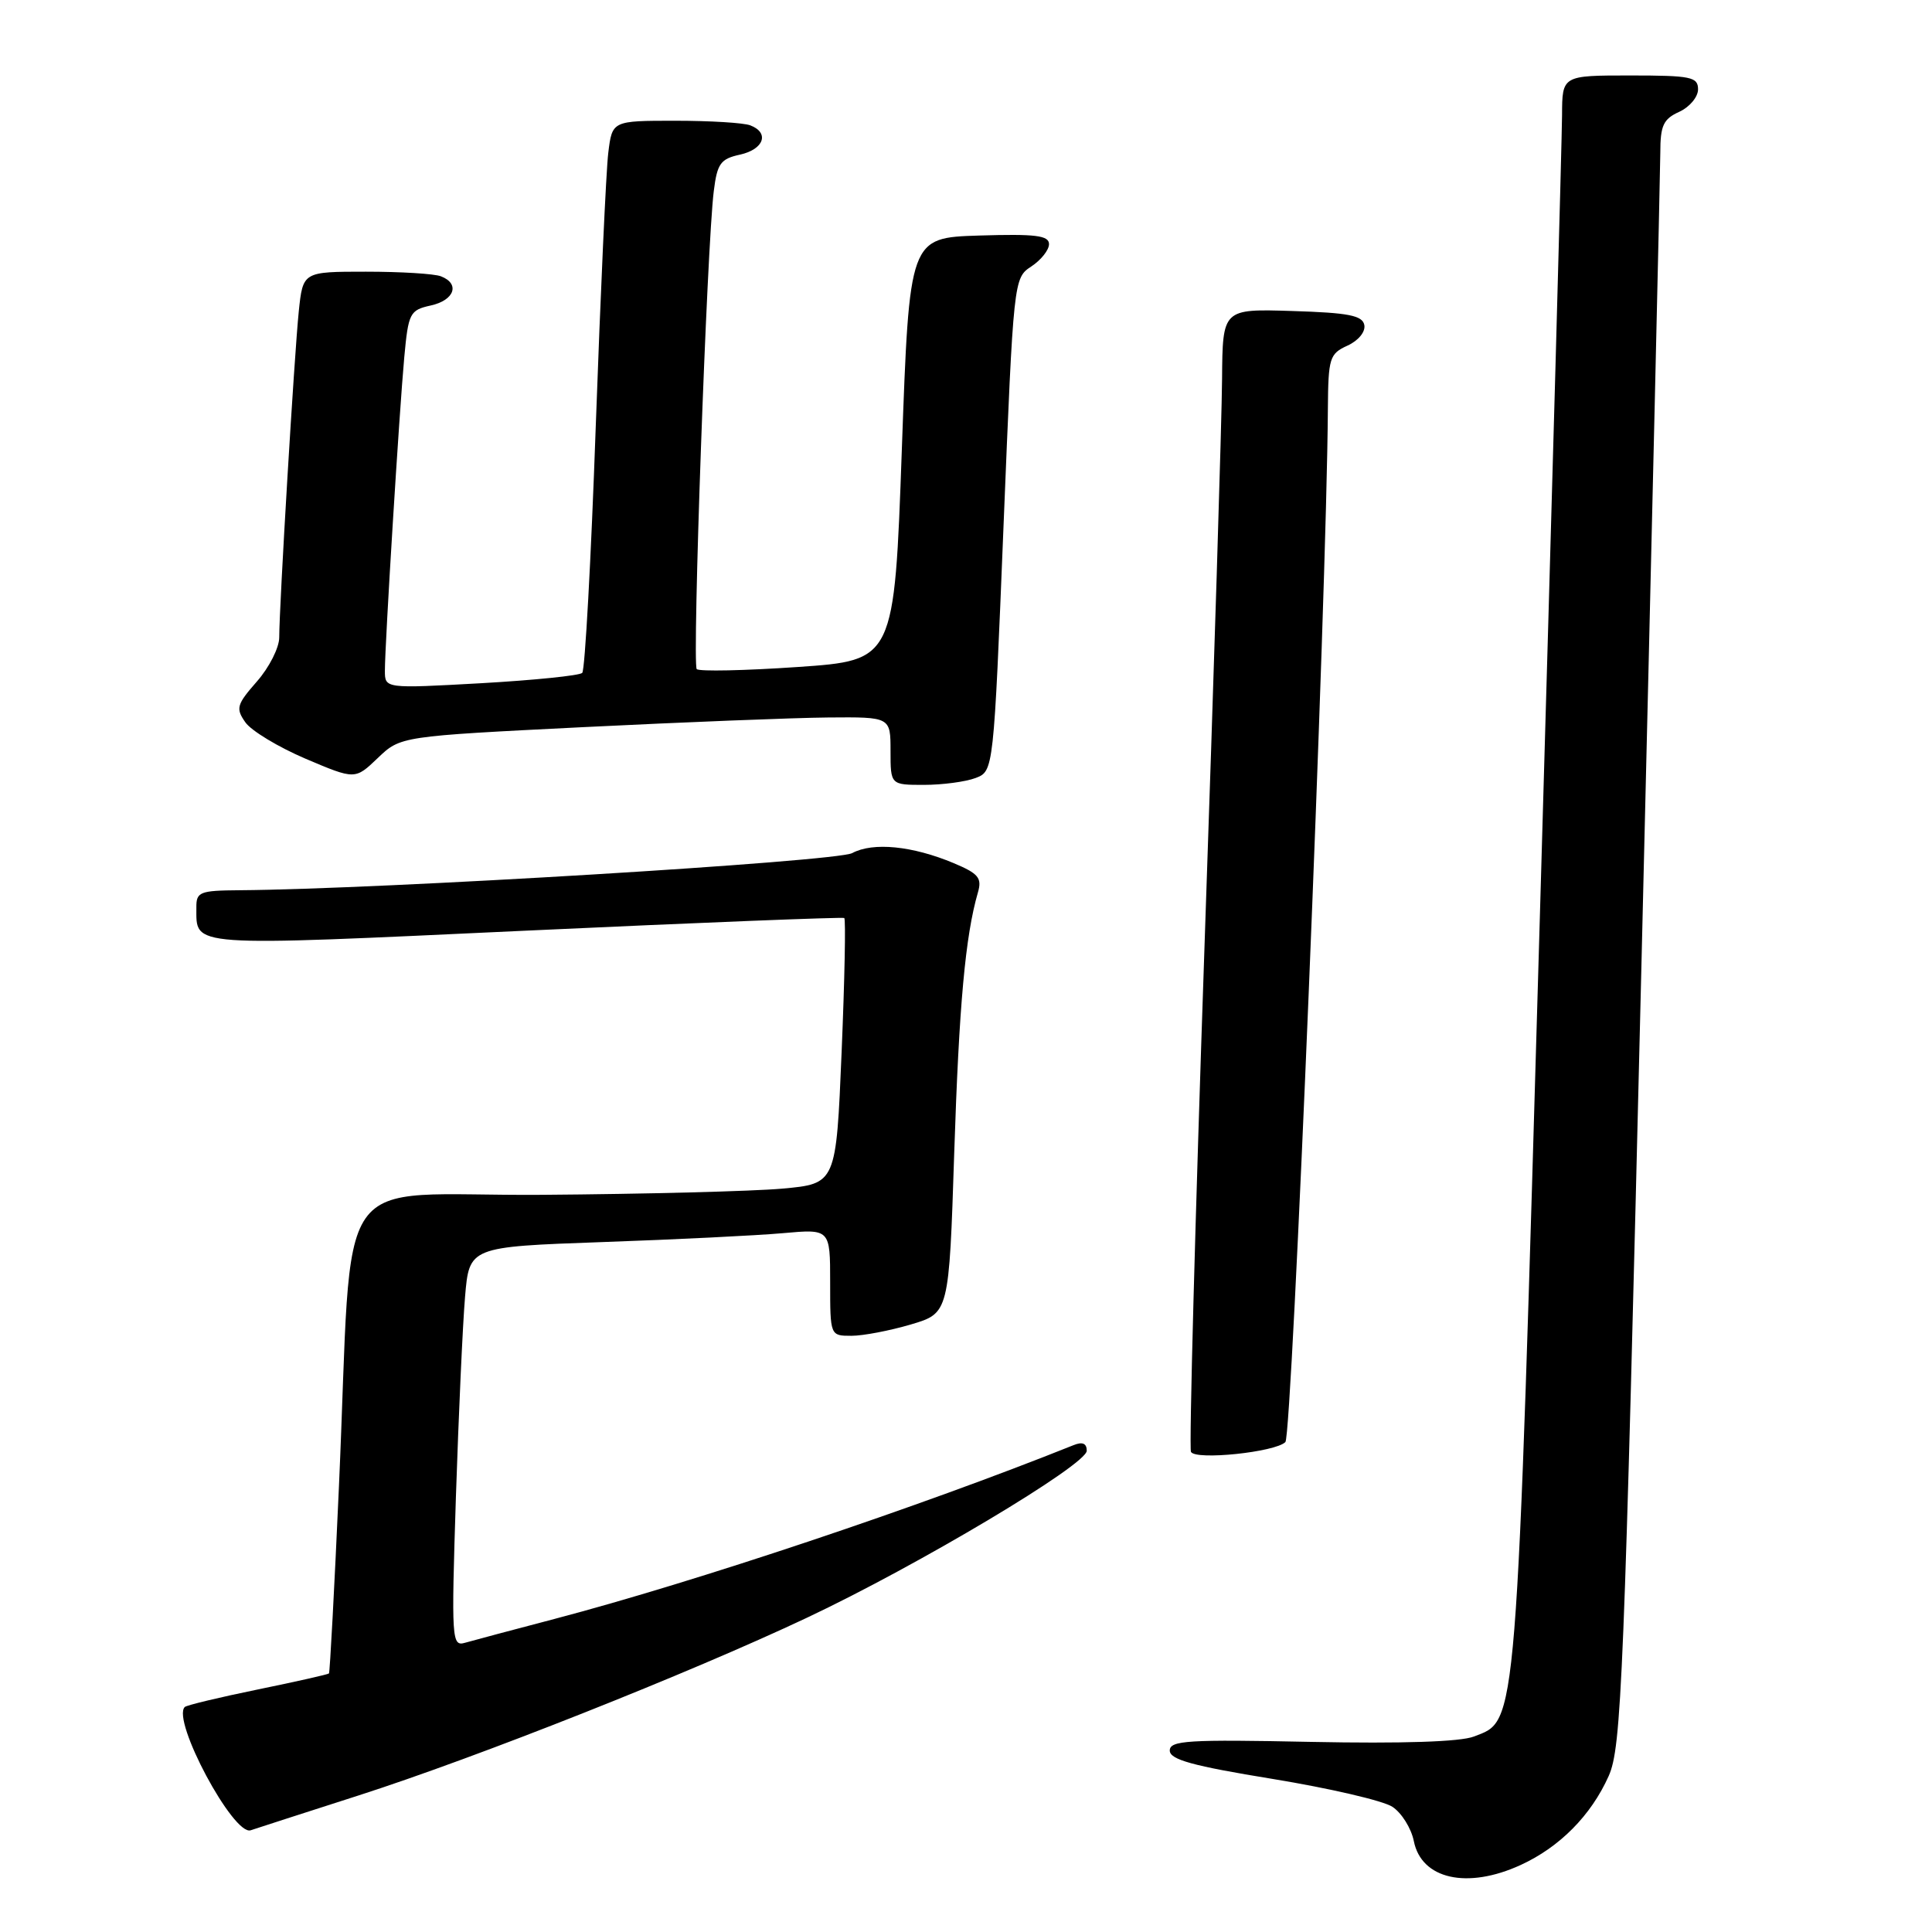 <?xml version="1.0" encoding="UTF-8" standalone="no"?>
<!DOCTYPE svg PUBLIC "-//W3C//DTD SVG 1.1//EN" "http://www.w3.org/Graphics/SVG/1.1/DTD/svg11.dtd" >
<svg xmlns="http://www.w3.org/2000/svg" xmlns:xlink="http://www.w3.org/1999/xlink" version="1.1" viewBox="0 0 256 256">
 <g >
 <path fill="currentColor"
d=" M 201.50 247.12 C 206.67 244.75 210.82 240.55 213.15 235.35 C 214.86 231.53 215.20 223.14 217.50 127.85 C 218.87 71.01 219.99 22.58 220.00 20.23 C 220.00 16.64 220.40 15.77 222.50 14.82 C 223.88 14.19 225.00 12.85 225.00 11.84 C 225.00 10.19 224.07 10.00 216.00 10.00 C 207.00 10.00 207.00 10.00 206.98 15.25 C 206.97 18.14 205.65 65.78 204.05 121.12 C 200.88 230.51 201.10 227.85 195.30 230.10 C 193.50 230.80 185.79 231.05 173.75 230.81 C 157.38 230.47 155.00 230.62 155.00 231.96 C 155.01 233.16 158.01 233.99 168.64 235.72 C 176.14 236.95 183.27 238.60 184.50 239.41 C 185.72 240.21 187.00 242.26 187.34 243.96 C 188.35 249.01 194.42 250.37 201.50 247.12 Z  M 47.50 237.91 C 63.16 232.88 91.26 221.75 106.92 214.36 C 121.68 207.40 144.00 194.08 144.00 192.23 C 144.00 191.25 143.43 191.01 142.25 191.49 C 121.92 199.64 92.23 209.58 73.50 214.51 C 68.00 215.95 62.66 217.38 61.64 217.67 C 59.85 218.19 59.80 217.41 60.41 198.35 C 60.77 187.43 61.31 175.51 61.62 171.85 C 62.18 165.21 62.18 165.21 79.84 164.58 C 89.55 164.24 100.31 163.71 103.75 163.40 C 110.00 162.84 110.00 162.84 110.00 169.92 C 110.00 177.00 110.00 177.00 112.82 177.00 C 114.37 177.00 117.91 176.32 120.69 175.50 C 125.75 174.00 125.75 174.00 126.44 152.75 C 127.08 133.14 127.91 124.02 129.58 118.25 C 130.14 116.33 129.65 115.75 126.37 114.37 C 120.90 112.08 115.68 111.56 112.92 113.04 C 110.81 114.17 50.40 117.83 31.75 117.96 C 26.46 118.00 26.00 118.18 26.02 120.25 C 26.05 125.53 24.49 125.42 69.64 123.32 C 92.66 122.25 111.67 121.50 111.87 121.64 C 112.08 121.79 111.92 129.77 111.52 139.38 C 110.79 156.85 110.79 156.85 103.65 157.50 C 99.72 157.85 85.39 158.22 71.82 158.32 C 43.39 158.53 46.85 153.55 44.91 197.00 C 44.31 210.47 43.71 221.61 43.59 221.74 C 43.46 221.87 39.21 222.83 34.13 223.87 C 29.06 224.91 24.71 225.95 24.48 226.19 C 22.72 227.94 30.94 243.30 33.22 242.52 C 33.92 242.28 40.35 240.21 47.50 237.91 Z  M 170.32 191.08 C 171.21 190.19 175.79 78.98 175.95 54.23 C 176.00 47.43 176.17 46.88 178.54 45.80 C 179.99 45.14 180.95 43.97 180.78 43.07 C 180.54 41.80 178.69 41.44 171.24 41.21 C 162.00 40.92 162.00 40.92 161.93 50.21 C 161.90 55.32 160.85 89.20 159.60 125.50 C 158.36 161.80 157.55 191.89 157.81 192.38 C 158.42 193.52 168.98 192.42 170.32 191.08 Z  M 129.27 103.09 C 131.66 102.18 131.66 102.18 132.98 69.51 C 134.30 37.01 134.32 36.84 136.65 35.31 C 137.94 34.46 139.00 33.13 139.00 32.35 C 139.00 31.20 137.22 30.98 129.75 31.21 C 120.50 31.50 120.50 31.50 119.50 59.50 C 118.50 87.50 118.50 87.50 105.71 88.38 C 98.68 88.86 92.65 88.99 92.32 88.66 C 91.70 88.03 93.67 32.53 94.58 25.32 C 95.03 21.67 95.48 21.05 98.05 20.49 C 101.22 19.79 102.00 17.60 99.42 16.61 C 98.55 16.27 94.08 16.00 89.48 16.00 C 81.12 16.00 81.12 16.00 80.60 20.25 C 80.31 22.59 79.57 38.90 78.94 56.50 C 78.32 74.10 77.51 88.80 77.15 89.16 C 76.79 89.52 70.76 90.13 63.75 90.53 C 51.00 91.24 51.00 91.24 51.00 88.87 C 51.00 85.31 52.92 54.39 53.57 47.31 C 54.11 41.47 54.31 41.09 57.07 40.48 C 60.23 39.79 60.99 37.59 58.42 36.61 C 57.55 36.27 53.08 36.00 48.49 36.00 C 40.14 36.00 40.14 36.00 39.59 41.25 C 39.01 46.84 37.00 80.31 37.00 84.46 C 37.00 85.82 35.67 88.45 34.04 90.30 C 31.36 93.36 31.21 93.86 32.51 95.71 C 33.29 96.83 36.89 99.00 40.50 100.54 C 47.05 103.32 47.05 103.32 50.06 100.44 C 53.07 97.56 53.07 97.56 77.28 96.35 C 90.60 95.69 105.21 95.11 109.75 95.07 C 118.00 95.00 118.00 95.00 118.00 99.50 C 118.00 104.00 118.00 104.00 122.43 104.00 C 124.87 104.00 127.95 103.59 129.27 103.09 Z "/>
</g>
</svg>